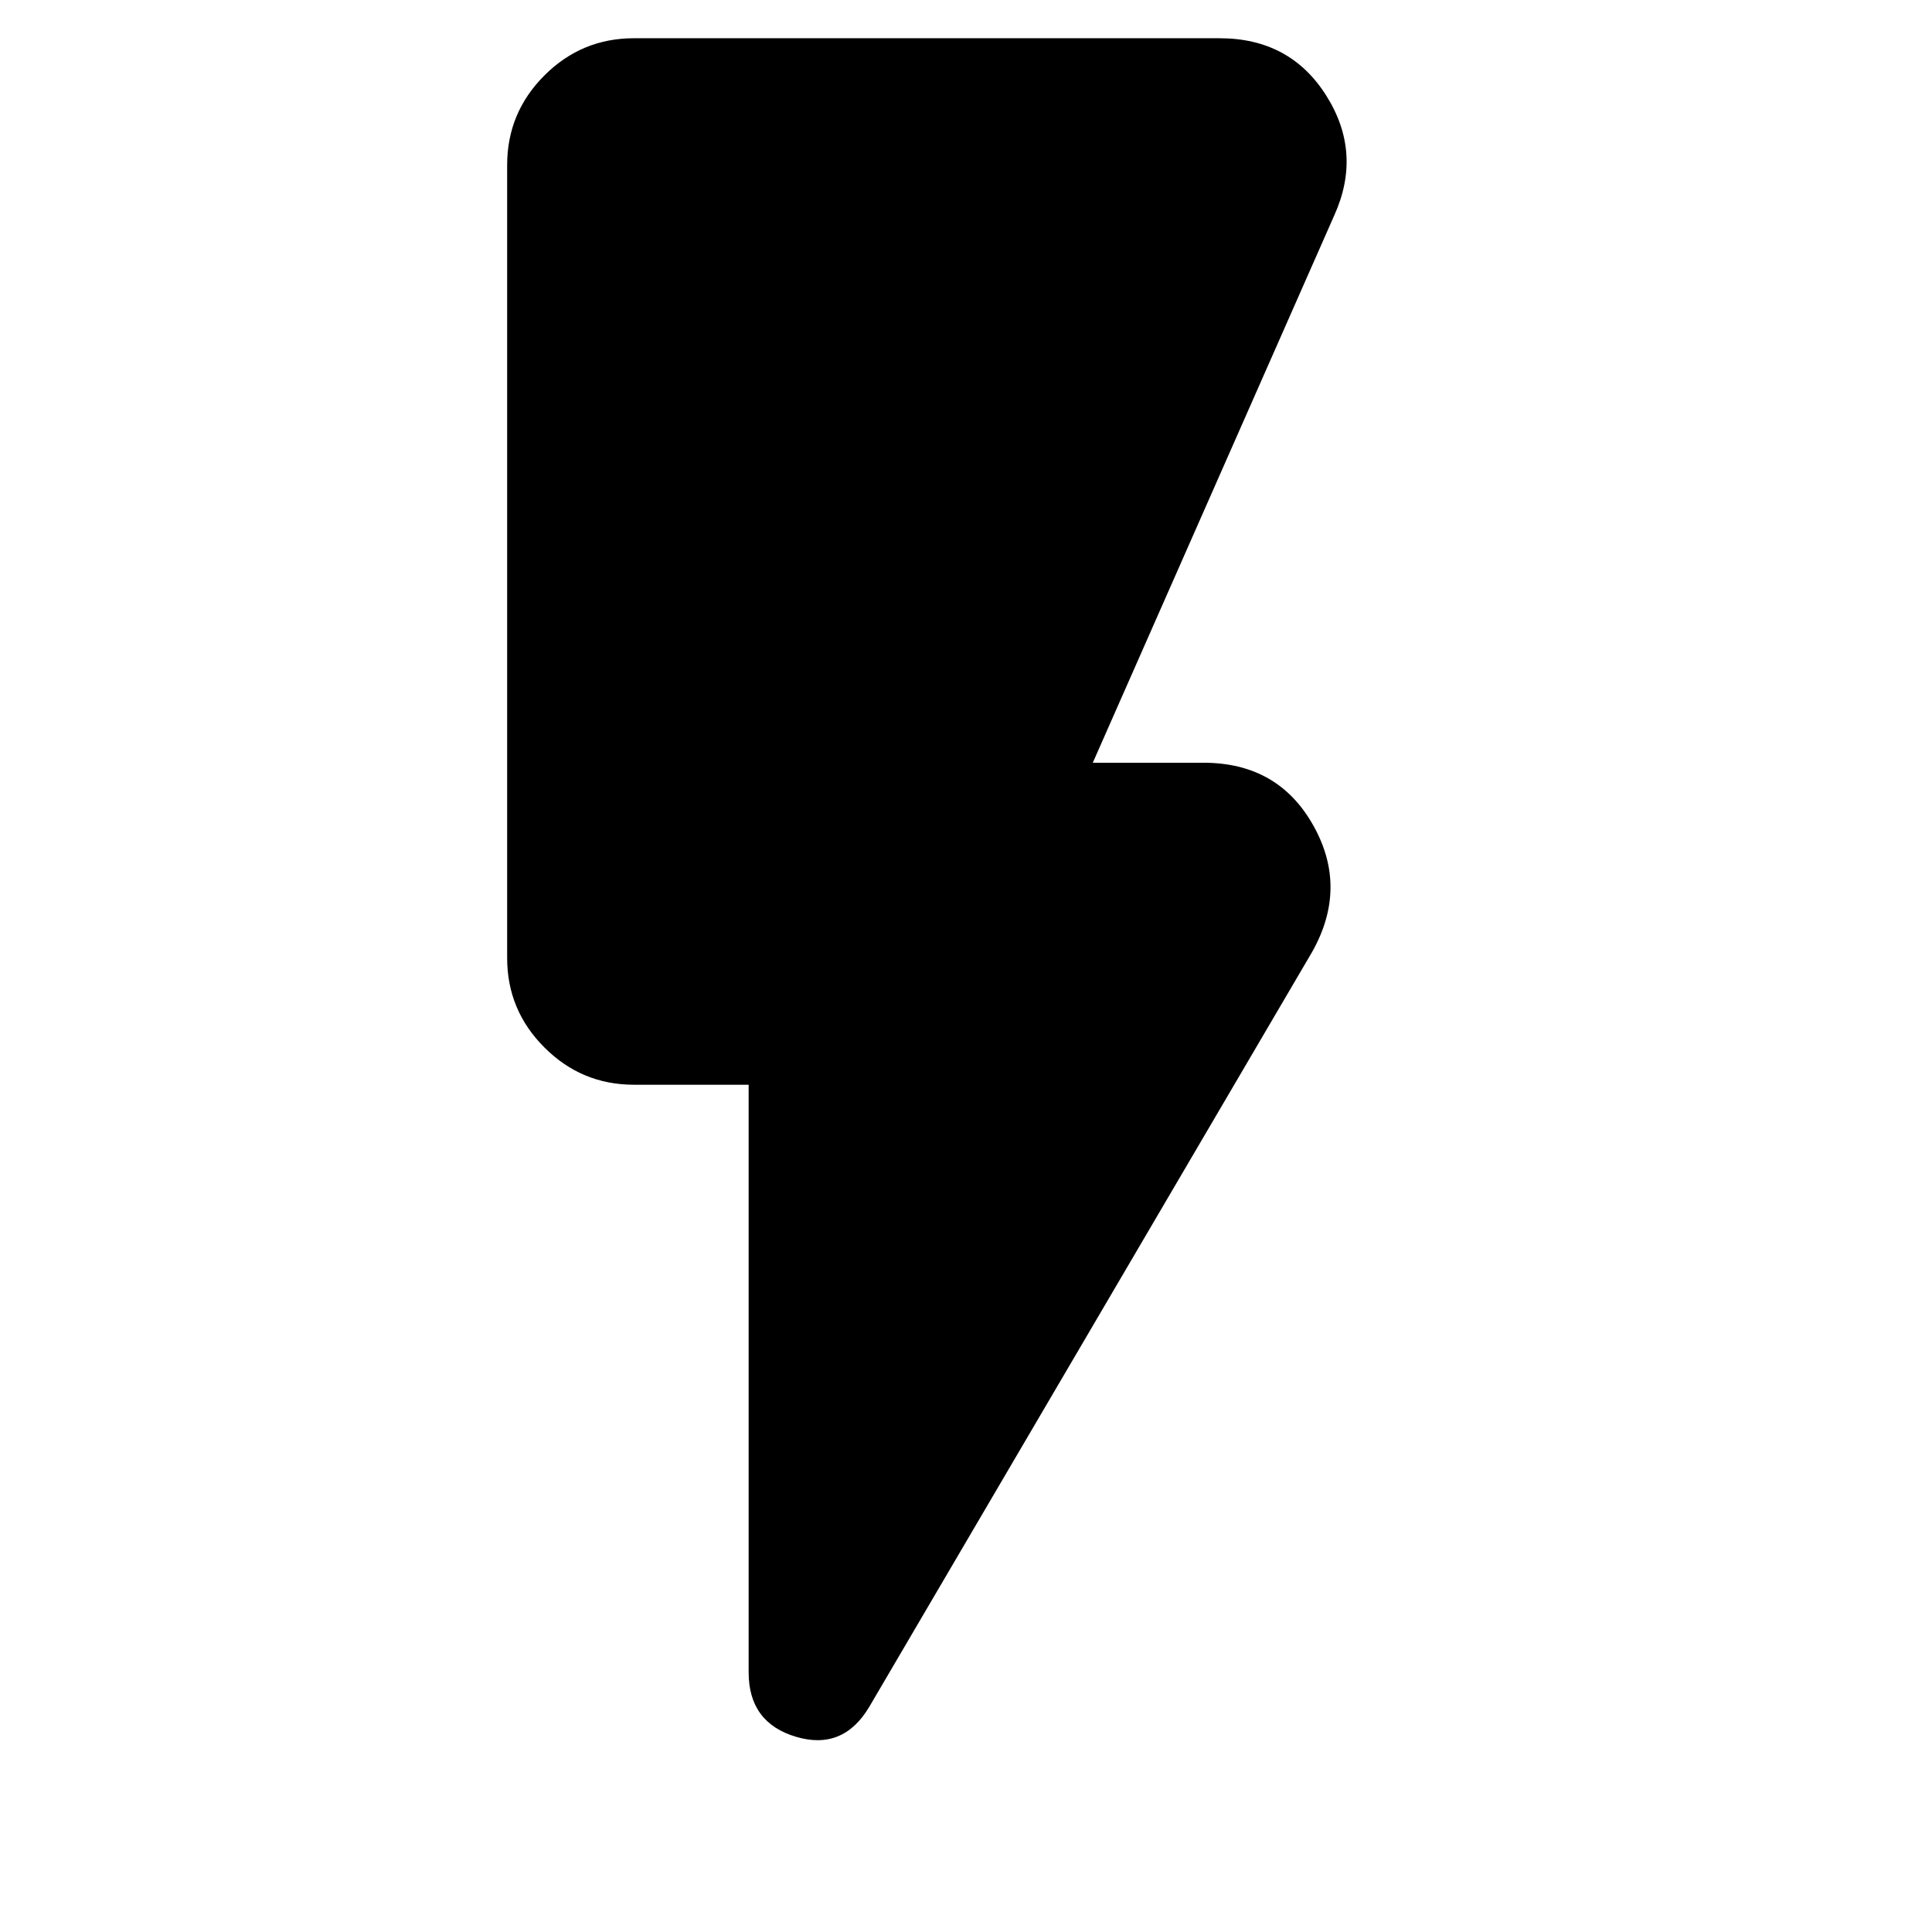 <svg xmlns="http://www.w3.org/2000/svg" height="24" width="24"><path d="M10.8 21.2Q10.475 21.75 9.888 21.575Q9.3 21.4 9.3 20.775V13.475H7.875Q7.225 13.475 6.763 13.012Q6.3 12.55 6.3 11.9V2.05Q6.3 1.4 6.763 0.937Q7.225 0.475 7.875 0.475H15.15Q16.025 0.475 16.475 1.187Q16.925 1.9 16.575 2.675L13.575 9.475H14.95Q15.875 9.475 16.312 10.25Q16.75 11.025 16.3 11.825Z"/></svg>